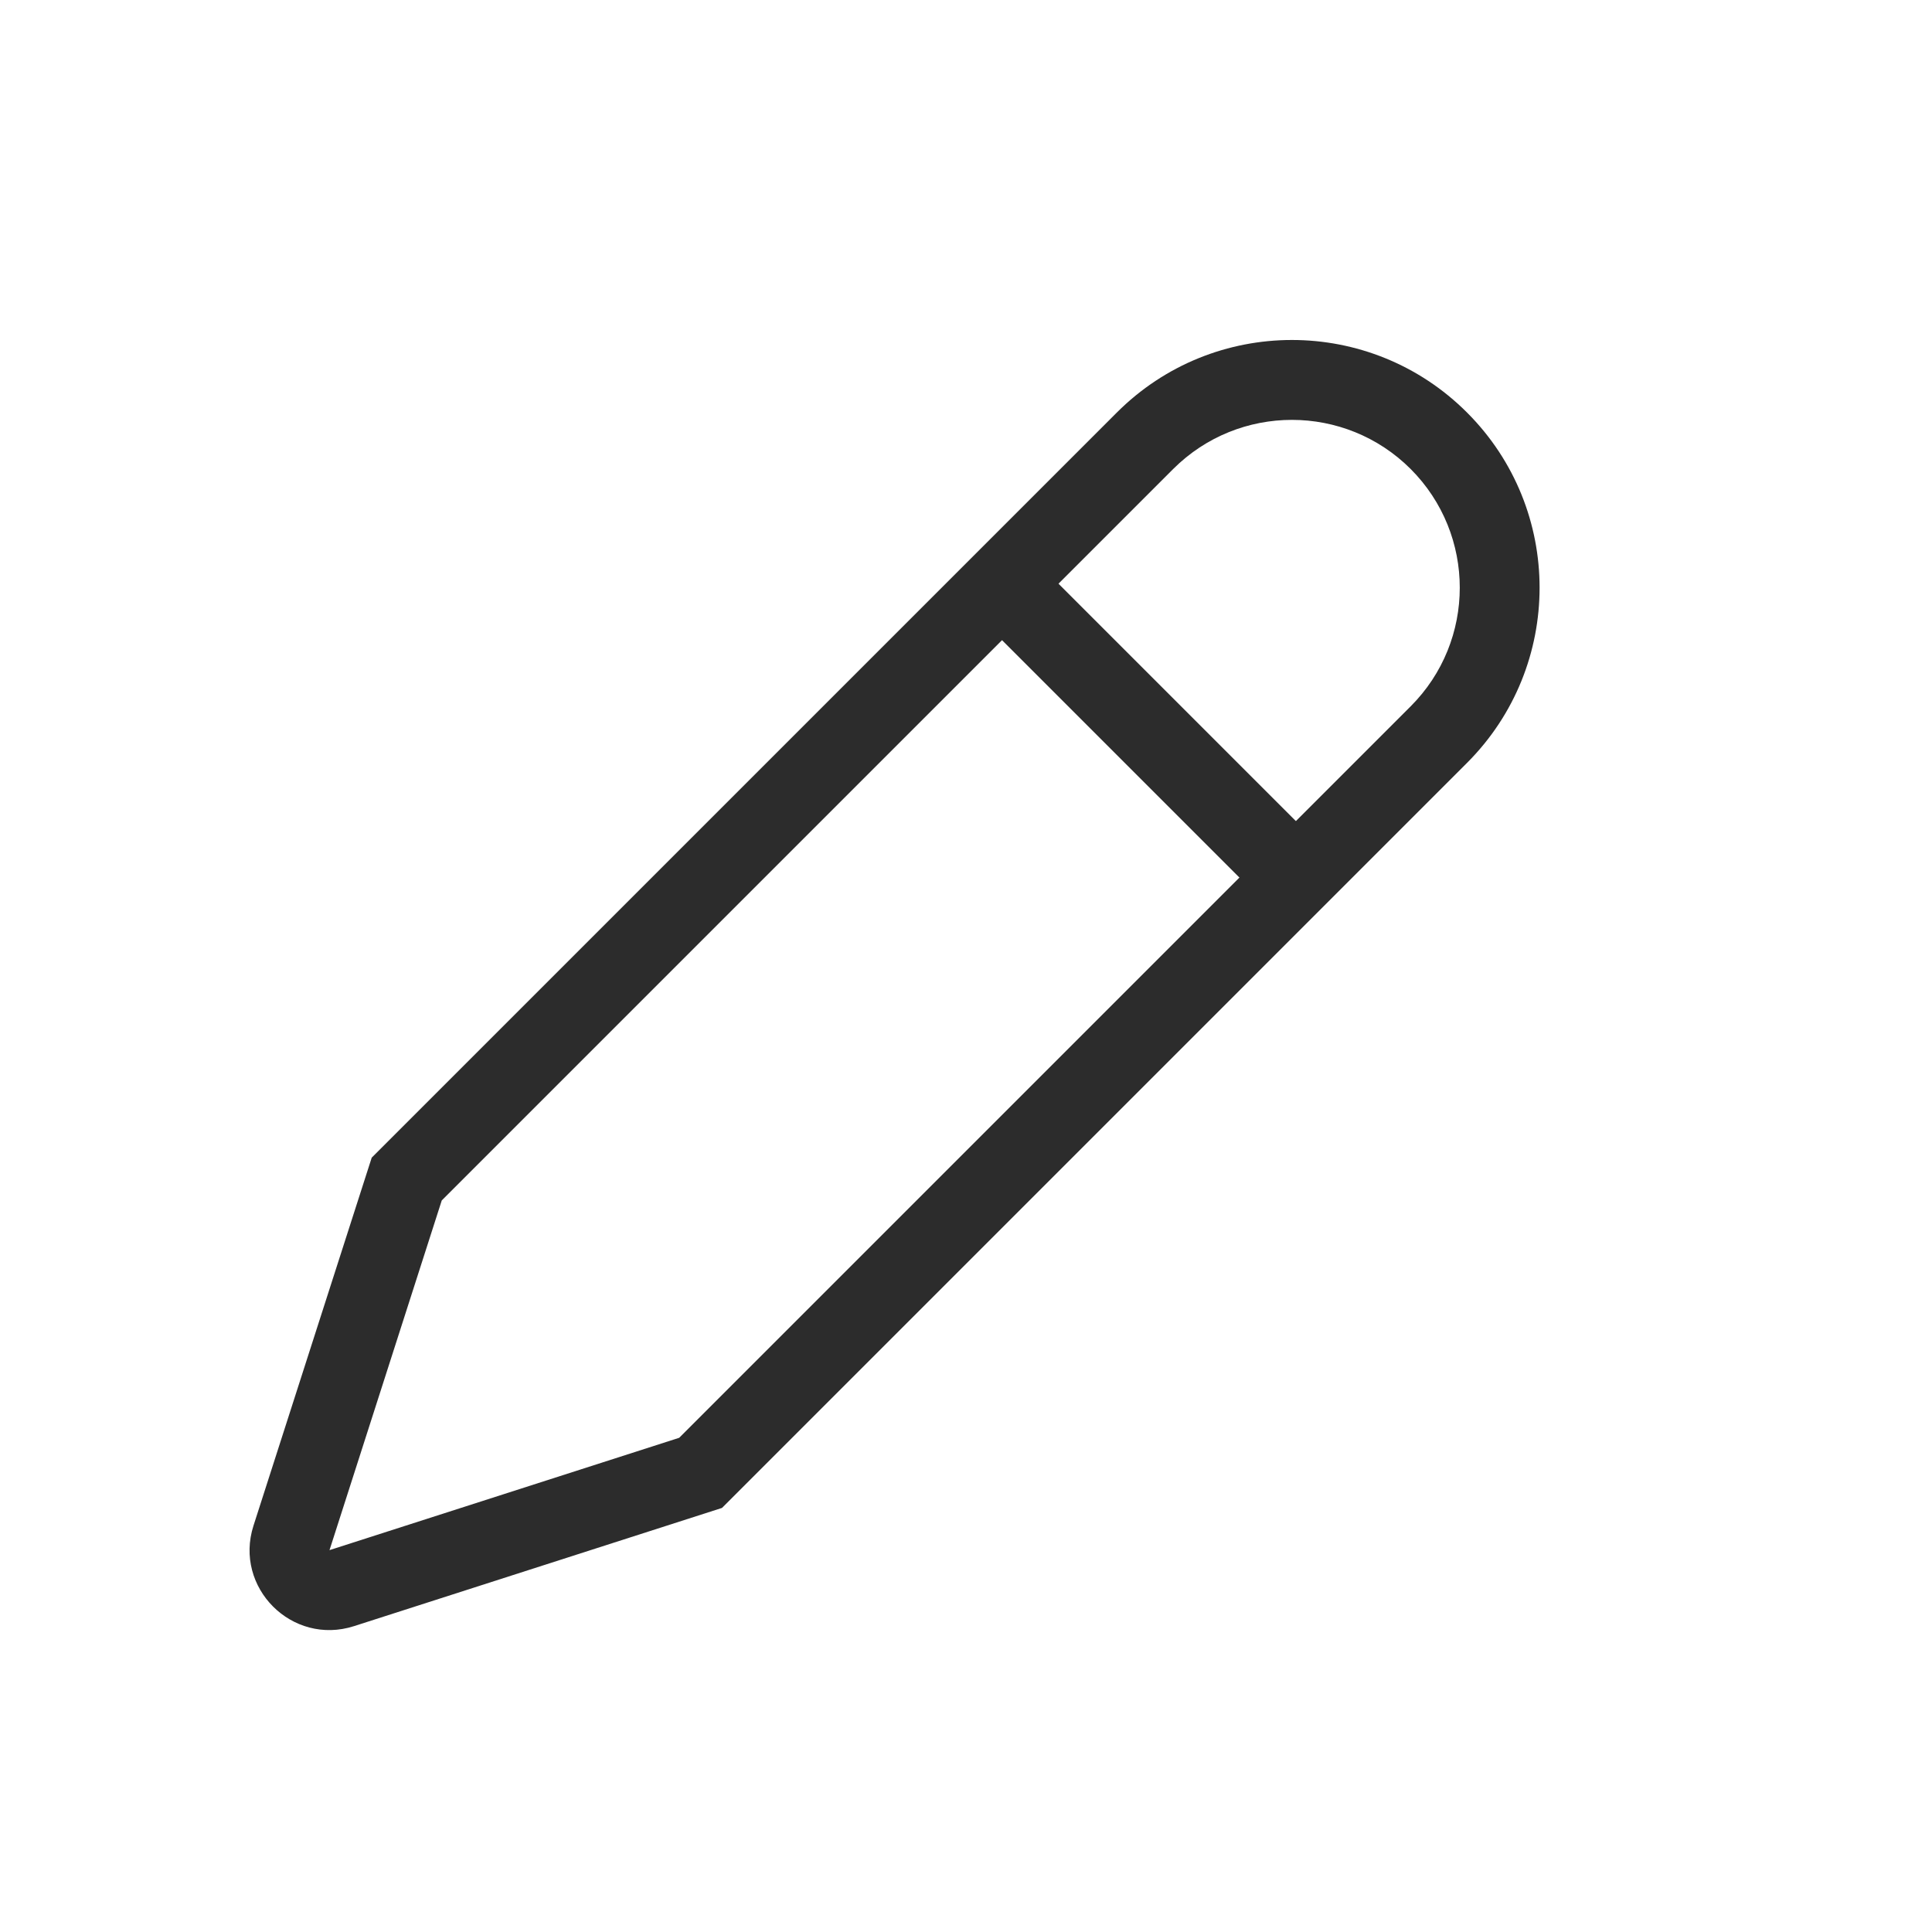 <svg width="20" height="20" viewBox="0 0 20 20" fill="none" xmlns="http://www.w3.org/2000/svg">
<path fill-rule="evenodd" clip-rule="evenodd" d="M7.031 14.884L14.603 7.312C15.281 6.634 15.281 5.534 14.603 4.855C13.924 4.177 12.824 4.177 12.145 4.855L4.573 12.427L3.411 16.047L7.031 14.884ZM7.474 15.61L15.187 7.897C16.188 6.895 16.188 5.272 15.187 4.271C14.186 3.269 12.562 3.269 11.561 4.271L3.848 11.984L2.624 15.794C2.419 16.434 3.023 17.039 3.664 16.834L7.474 15.61Z" fill="#2C2C2C"/>
<path fill-rule="evenodd" clip-rule="evenodd" d="M13.032 9.286L10.14 6.394L10.724 5.809L13.617 8.702L13.032 9.286Z" fill="#2C2C2C"/>
</svg>
